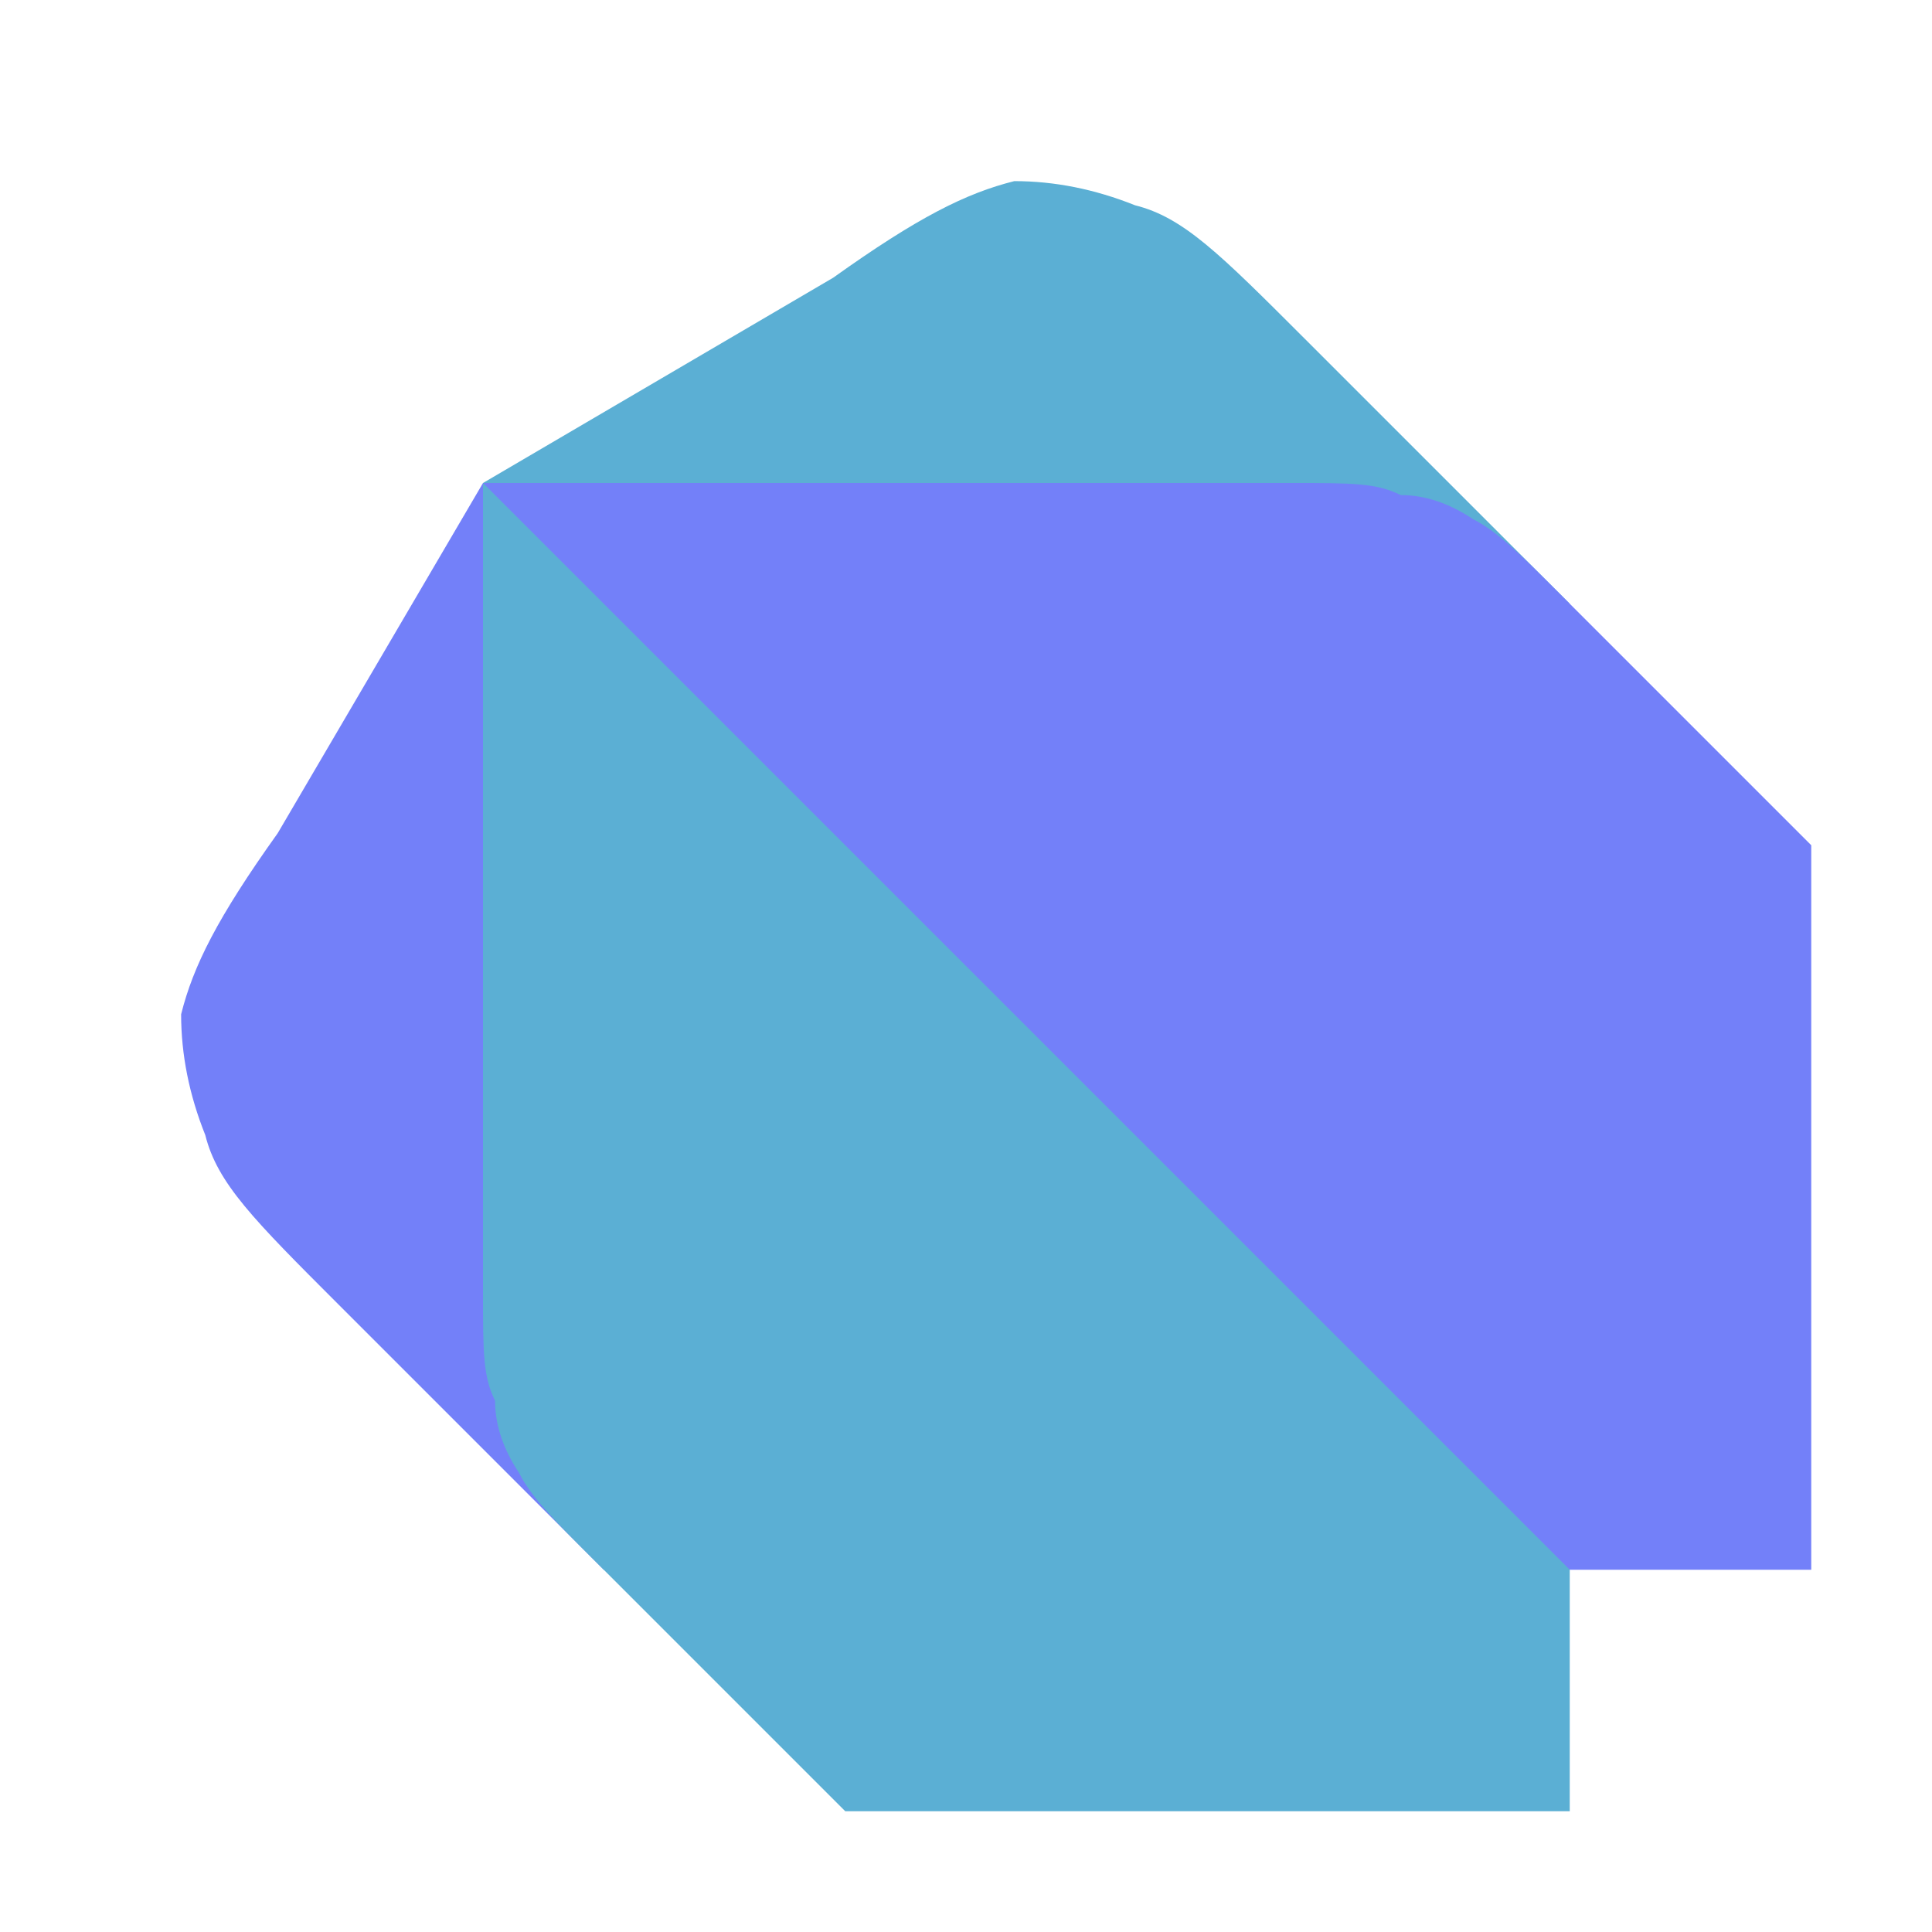 <svg xmlns="http://www.w3.org/2000/svg" width="16" height="16" version="1.2"><style>.s0{fill:#5bafd4}</style><g id="Layer 1"><path d="M10.8 2.8 13 5H4V4l2.9-1.7c.7-.5 1.1-.7 1.5-.8q.5 0 1 .2c.4.1.7.4 1.4 1.1" class="s0"/><path d="M15 13H5l-2.2-2.2c-.7-.7-1-1-1.1-1.4q-.2-.5-.2-1c.1-.4.3-.8.8-1.5L4 4h6.7c.5 0 .7 0 .9.1q.3 0 .6.2c.2.1.4.3.7.6L15 7z" style="fill:#7380f9"/><path d="M13 13 4 4v6.7c0 .5 0 .7.1.9q0 .3.2.6c.1.2.3.4.6.7L7 15h6z" class="s0"/></g></svg>